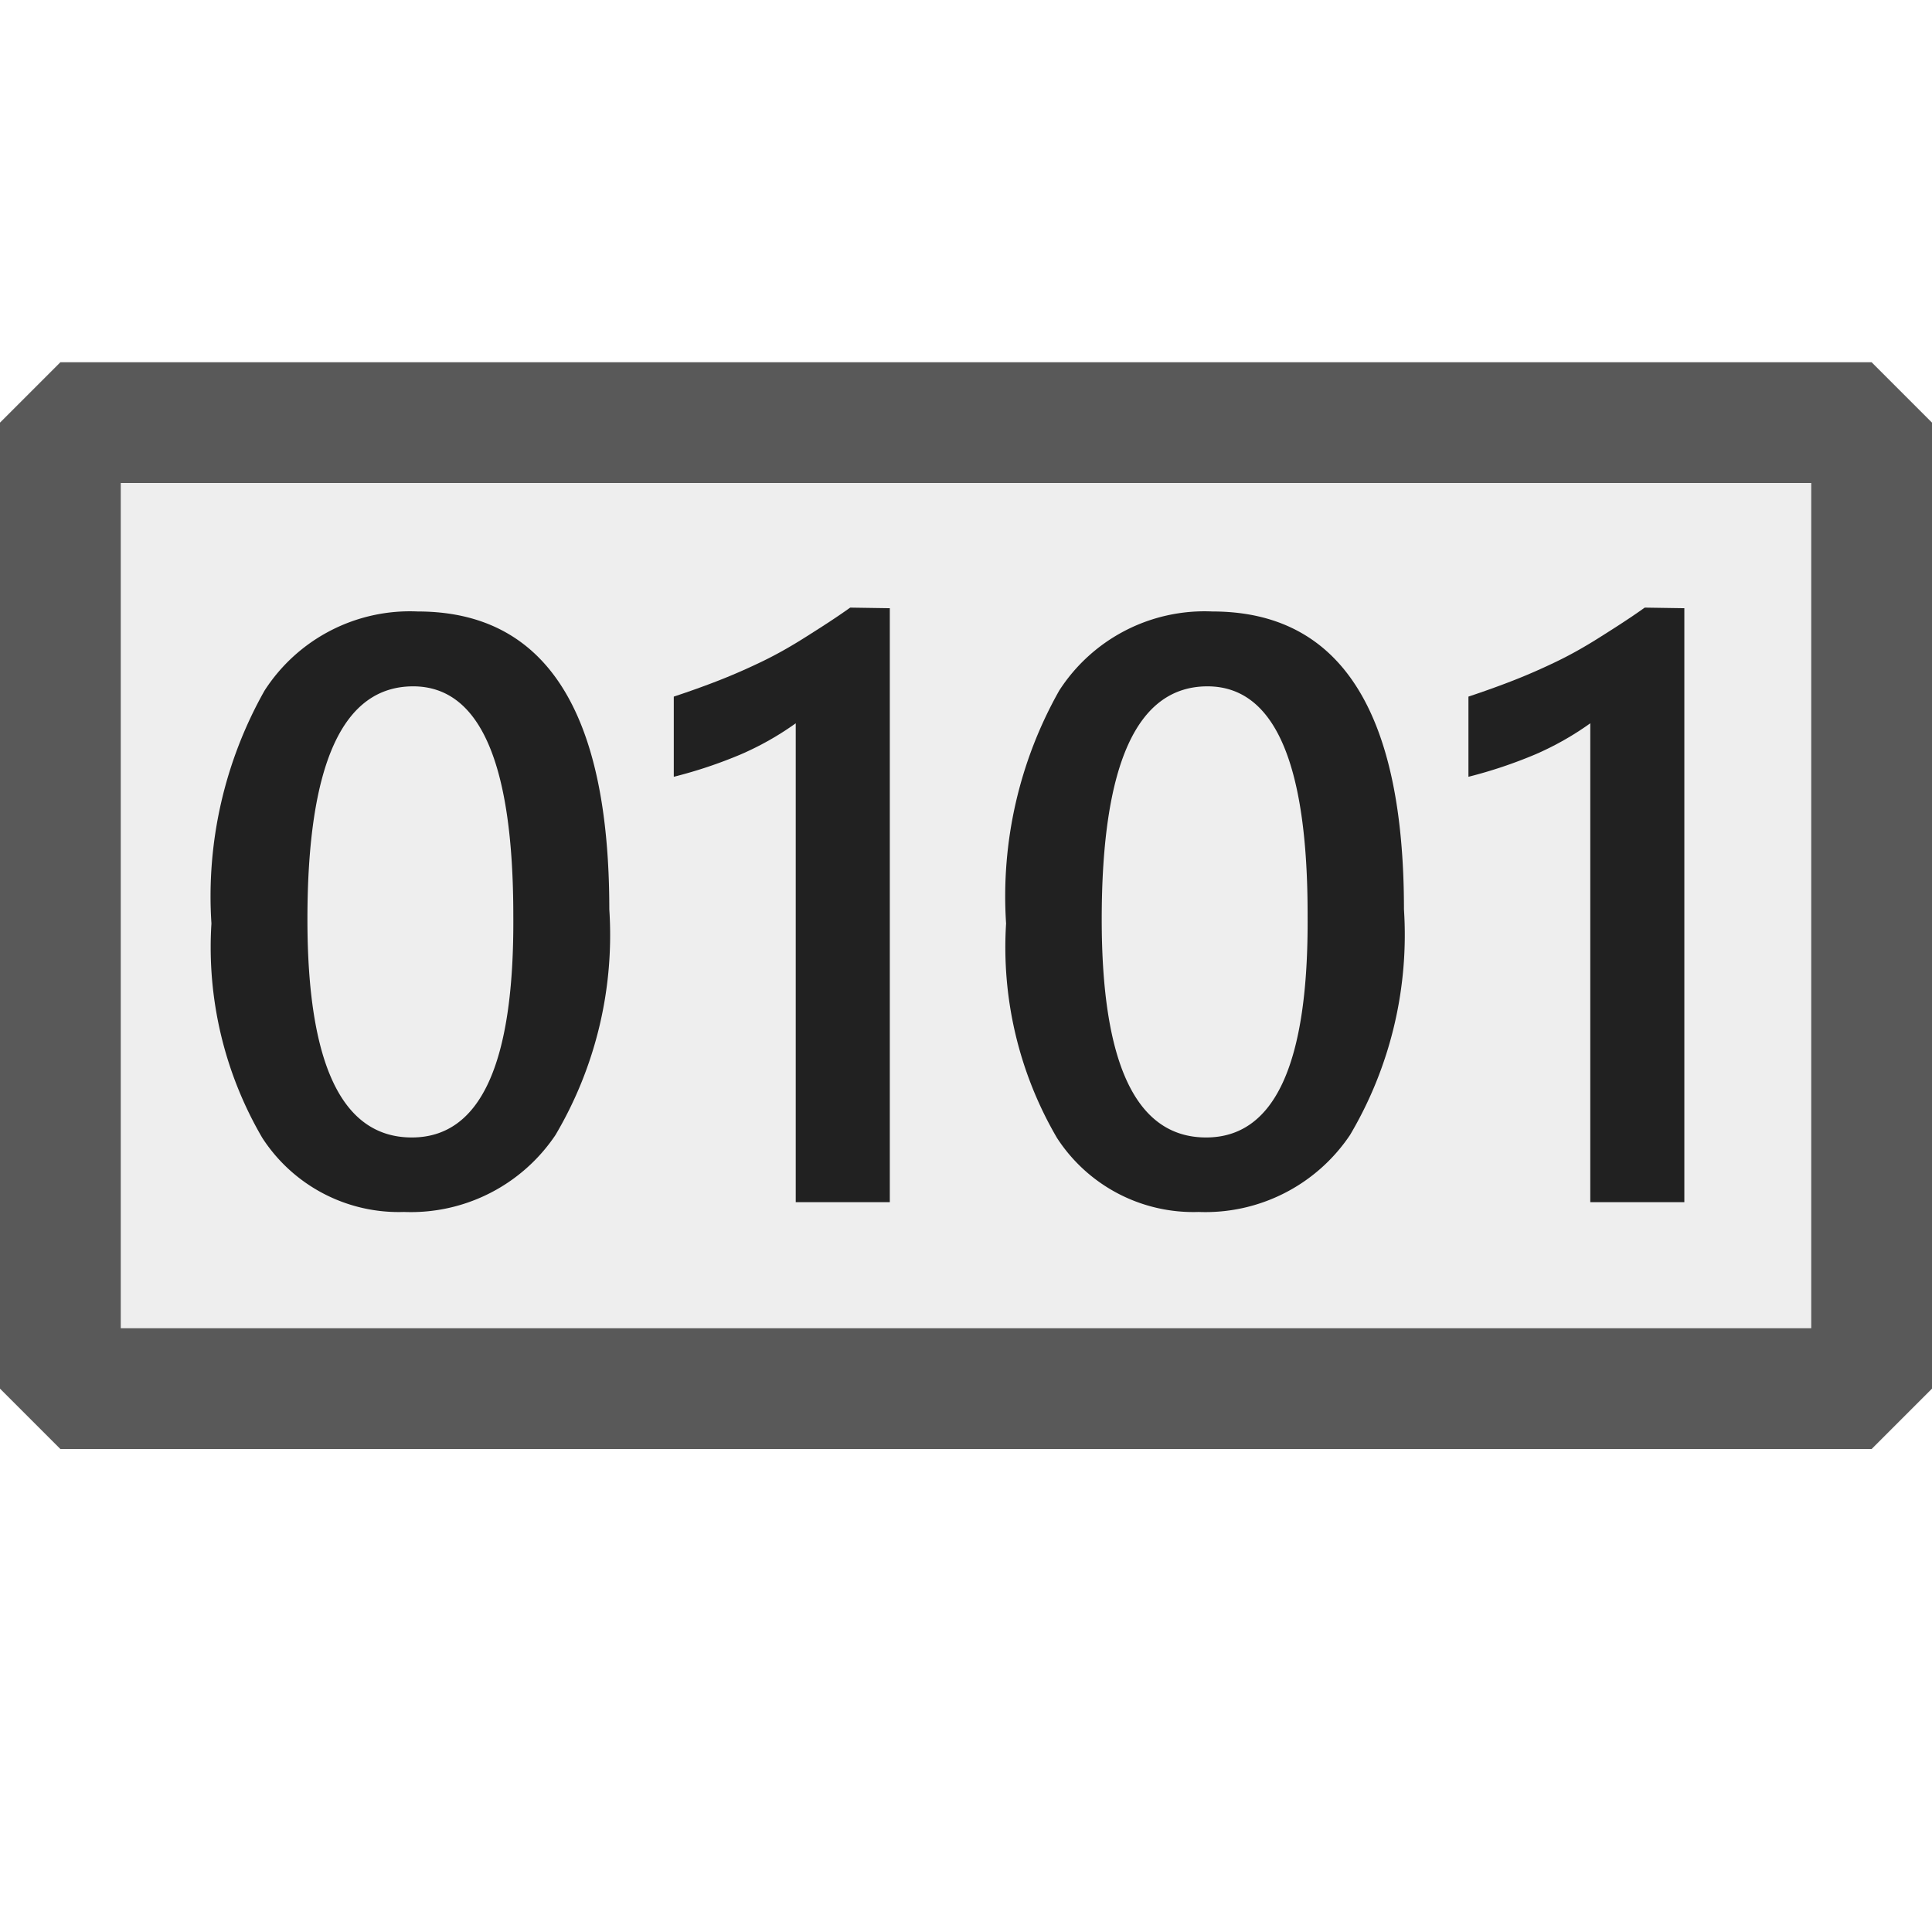 <svg xmlns="http://www.w3.org/2000/svg" viewBox="0 0 16 16">
  <defs>
    <style>.canvas{fill: none; opacity: 0;}.light-defaultgrey-10{fill: #212121; opacity: 0.1;}.light-defaultgrey{fill: #212121; opacity: 1;}.cls-1{opacity:0.75;}</style>
  </defs>
  <title>IconLightBinary</title>
  <g id="canvas">
    <path class="canvas" d="M16,16H0V0H16Z" />
  </g>
  <g id="level-1">
    <g class="cls-1">
      <path class="light-defaultgrey-10" d="M15.5,11.5H.5v-8h15Z" />
      <path class="light-defaultgrey" d="M15.5,12H.5L0,11.5v-8L.5,3h15l.5.5v8ZM1,11H15V4H1Z" />
    </g>
    <path class="light-defaultgrey" d="M3.346,10.037a1.346,1.346,0,0,1-1.174-.614,3.129,3.129,0,0,1-.421-1.775,3.466,3.466,0,0,1,.44-1.929,1.432,1.432,0,0,1,1.268-.655q1.587,0,1.587,2.467A3.254,3.254,0,0,1,4.6,9.4,1.442,1.442,0,0,1,3.346,10.037Zm.076-4.353q-.876,0-.876,1.93,0,1.8.859,1.806t.846-1.836Q4.251,5.685,3.422,5.684Z" />
    <path class="light-defaultgrey" d="M7.369,5.037V9.956H6.59V5.99a2.462,2.462,0,0,1-.454.257,3.8,3.8,0,0,1-.556.186V5.769c.13-.043.256-.088.376-.135s.24-.1.358-.157.236-.124.356-.2.242-.153.371-.245Z" />
    <path class="light-defaultgrey" d="M9.927,10.037a1.346,1.346,0,0,1-1.174-.614,3.129,3.129,0,0,1-.421-1.775,3.466,3.466,0,0,1,.44-1.929,1.432,1.432,0,0,1,1.268-.655q1.587,0,1.587,2.467A3.254,3.254,0,0,1,11.18,9.4,1.442,1.442,0,0,1,9.927,10.037ZM10,5.684q-.876,0-.876,1.93,0,1.8.859,1.806t.846-1.836Q10.832,5.685,10,5.684Z" />
    <path class="light-defaultgrey" d="M13.949,5.037V9.956H13.17V5.99a2.462,2.462,0,0,1-.454.257,3.83,3.83,0,0,1-.555.186V5.769c.129-.043.255-.088.375-.135s.24-.1.358-.157.236-.124.356-.2.242-.153.371-.245Z" />
  </g>
</svg>
